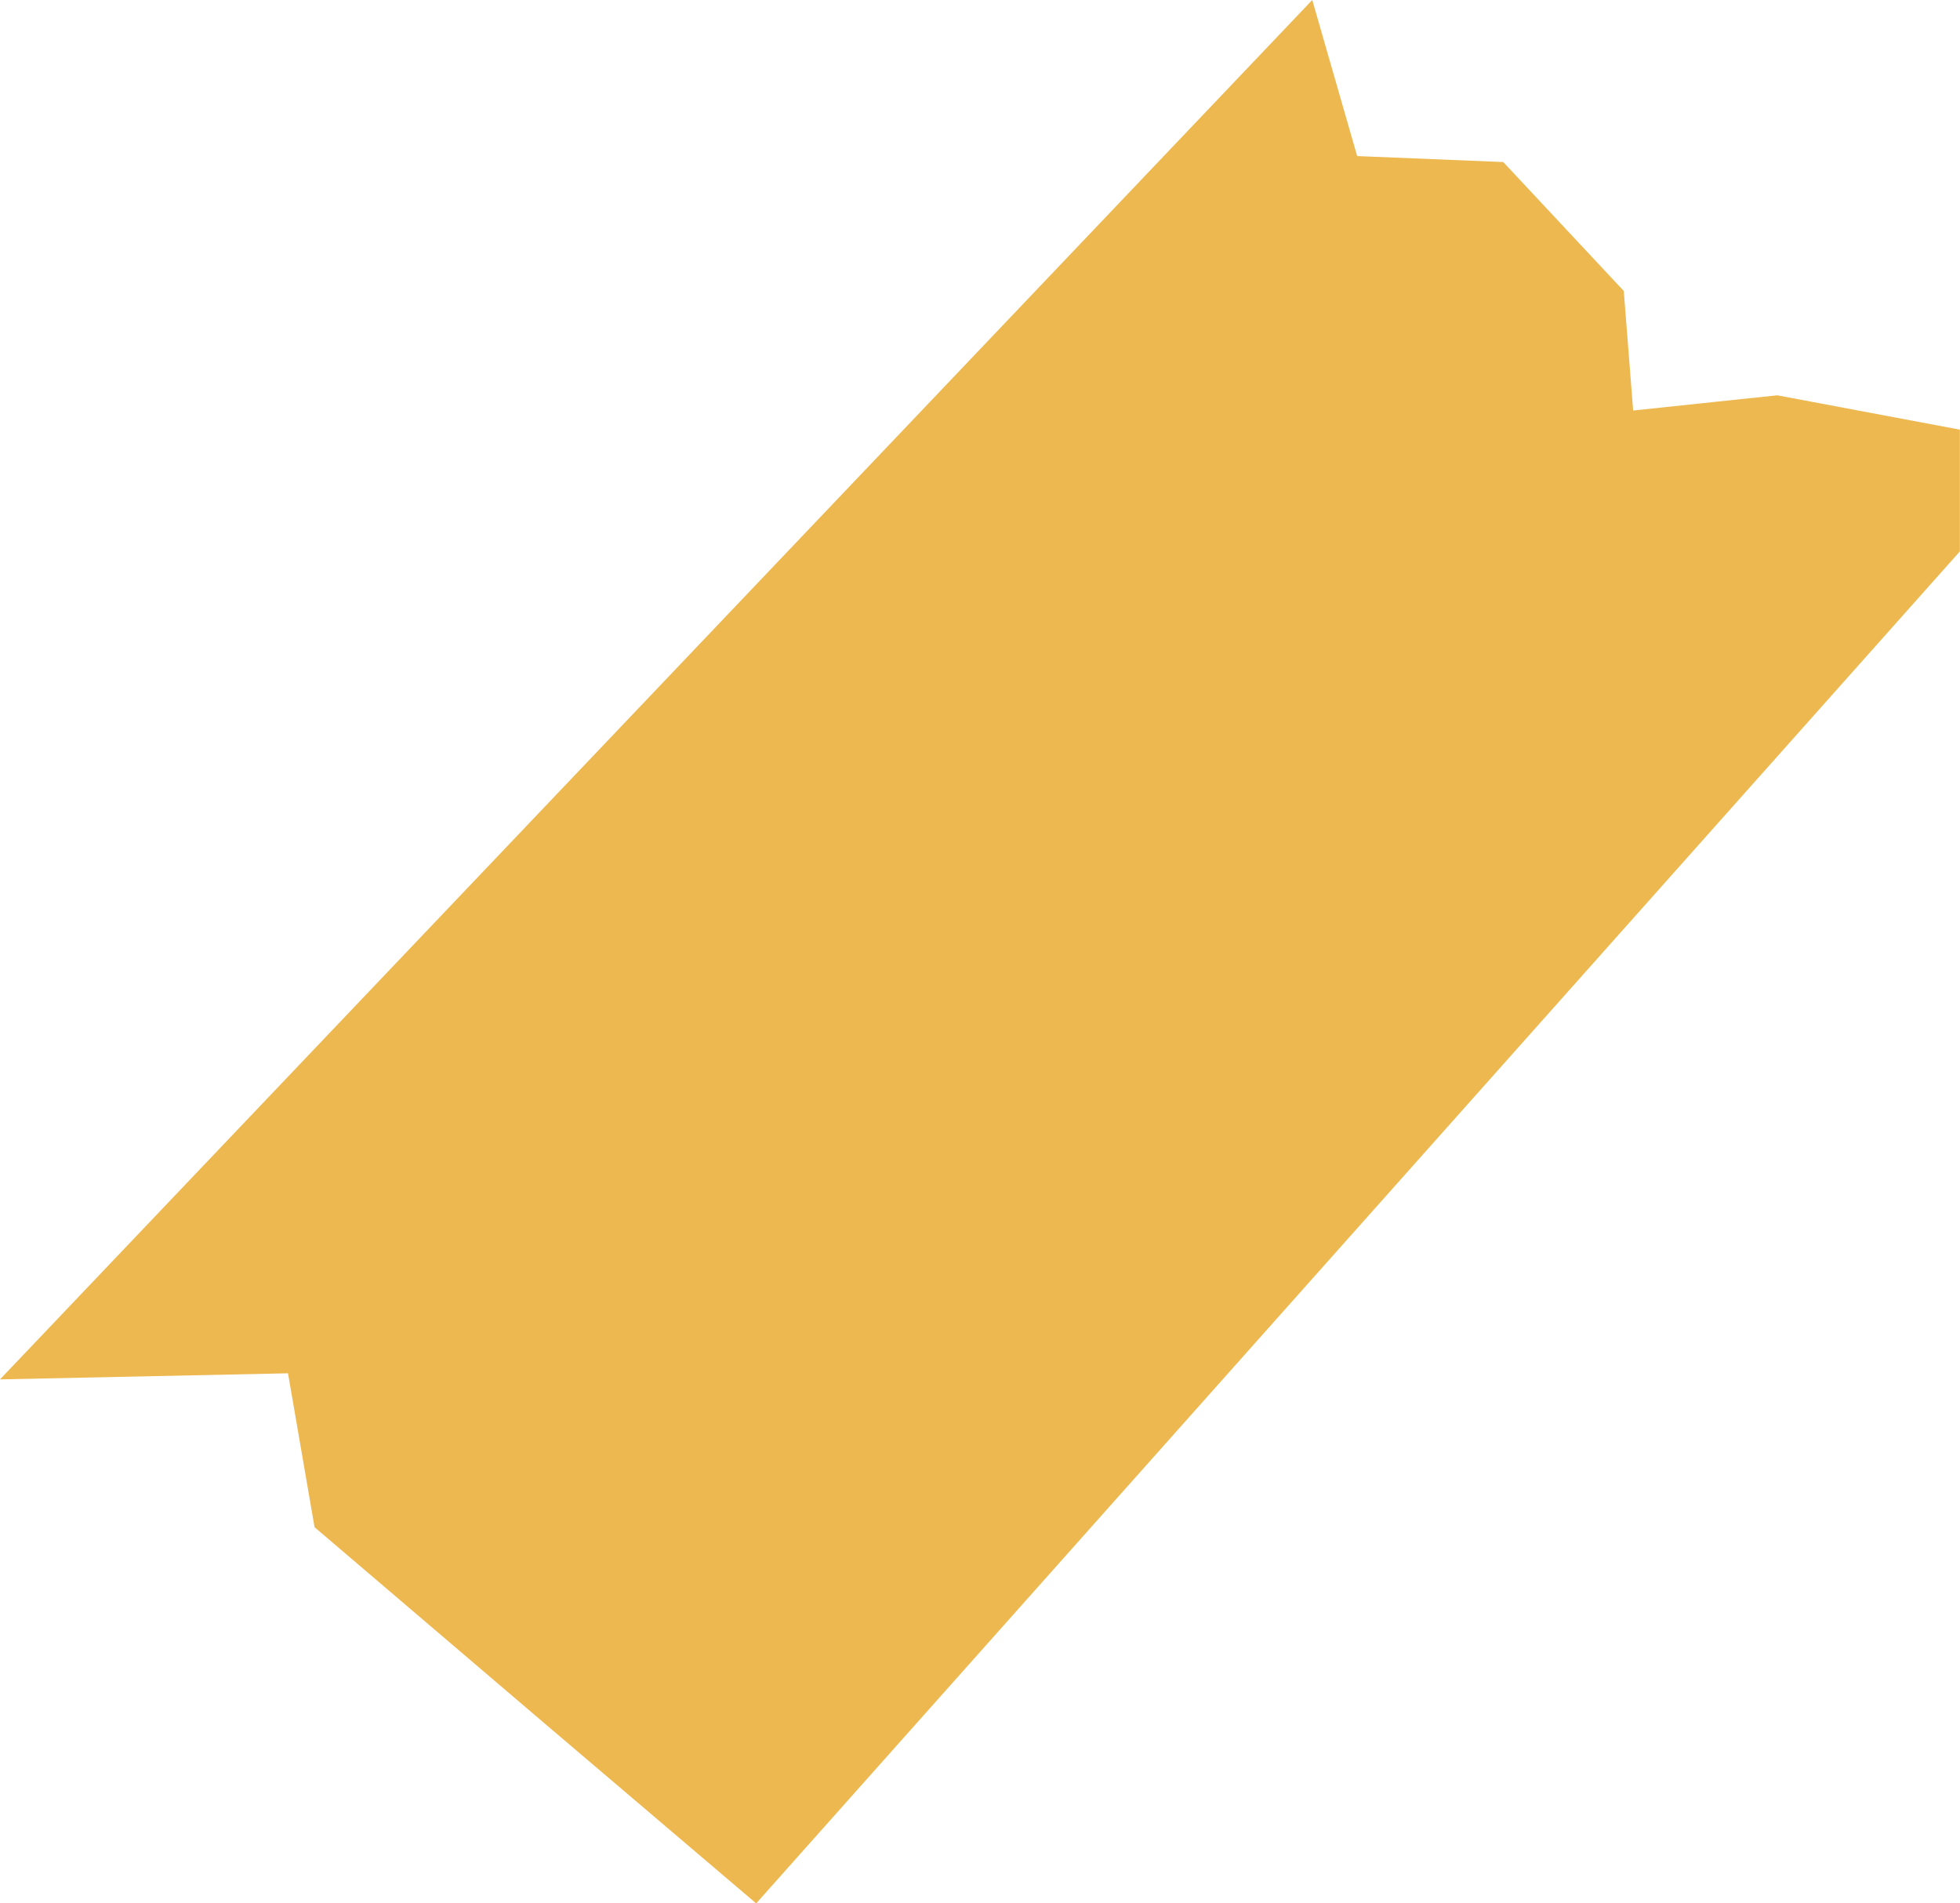 <svg xmlns="http://www.w3.org/2000/svg" viewBox="0 0 161.01 156.31" preserveAspectRatio="none"><defs><style>.cls-1{fill:#e59900;opacity:0.69;isolation:isolate;}</style></defs><g id="Layer_2" data-name="Layer 2"><g id="Layer_1-2" data-name="Layer 1"><path id="Path_19" data-name="Path 19" class="cls-1" d="M107.8,0,0,113.3l23.66-.5,2.18,12.64,18.76,16,17.52,14.9L161,45.29v-10L146,32.47l-5.13.54-6.71.71-.77-9.82-9.9-10.59-12-.49Z"/></g></g></svg>